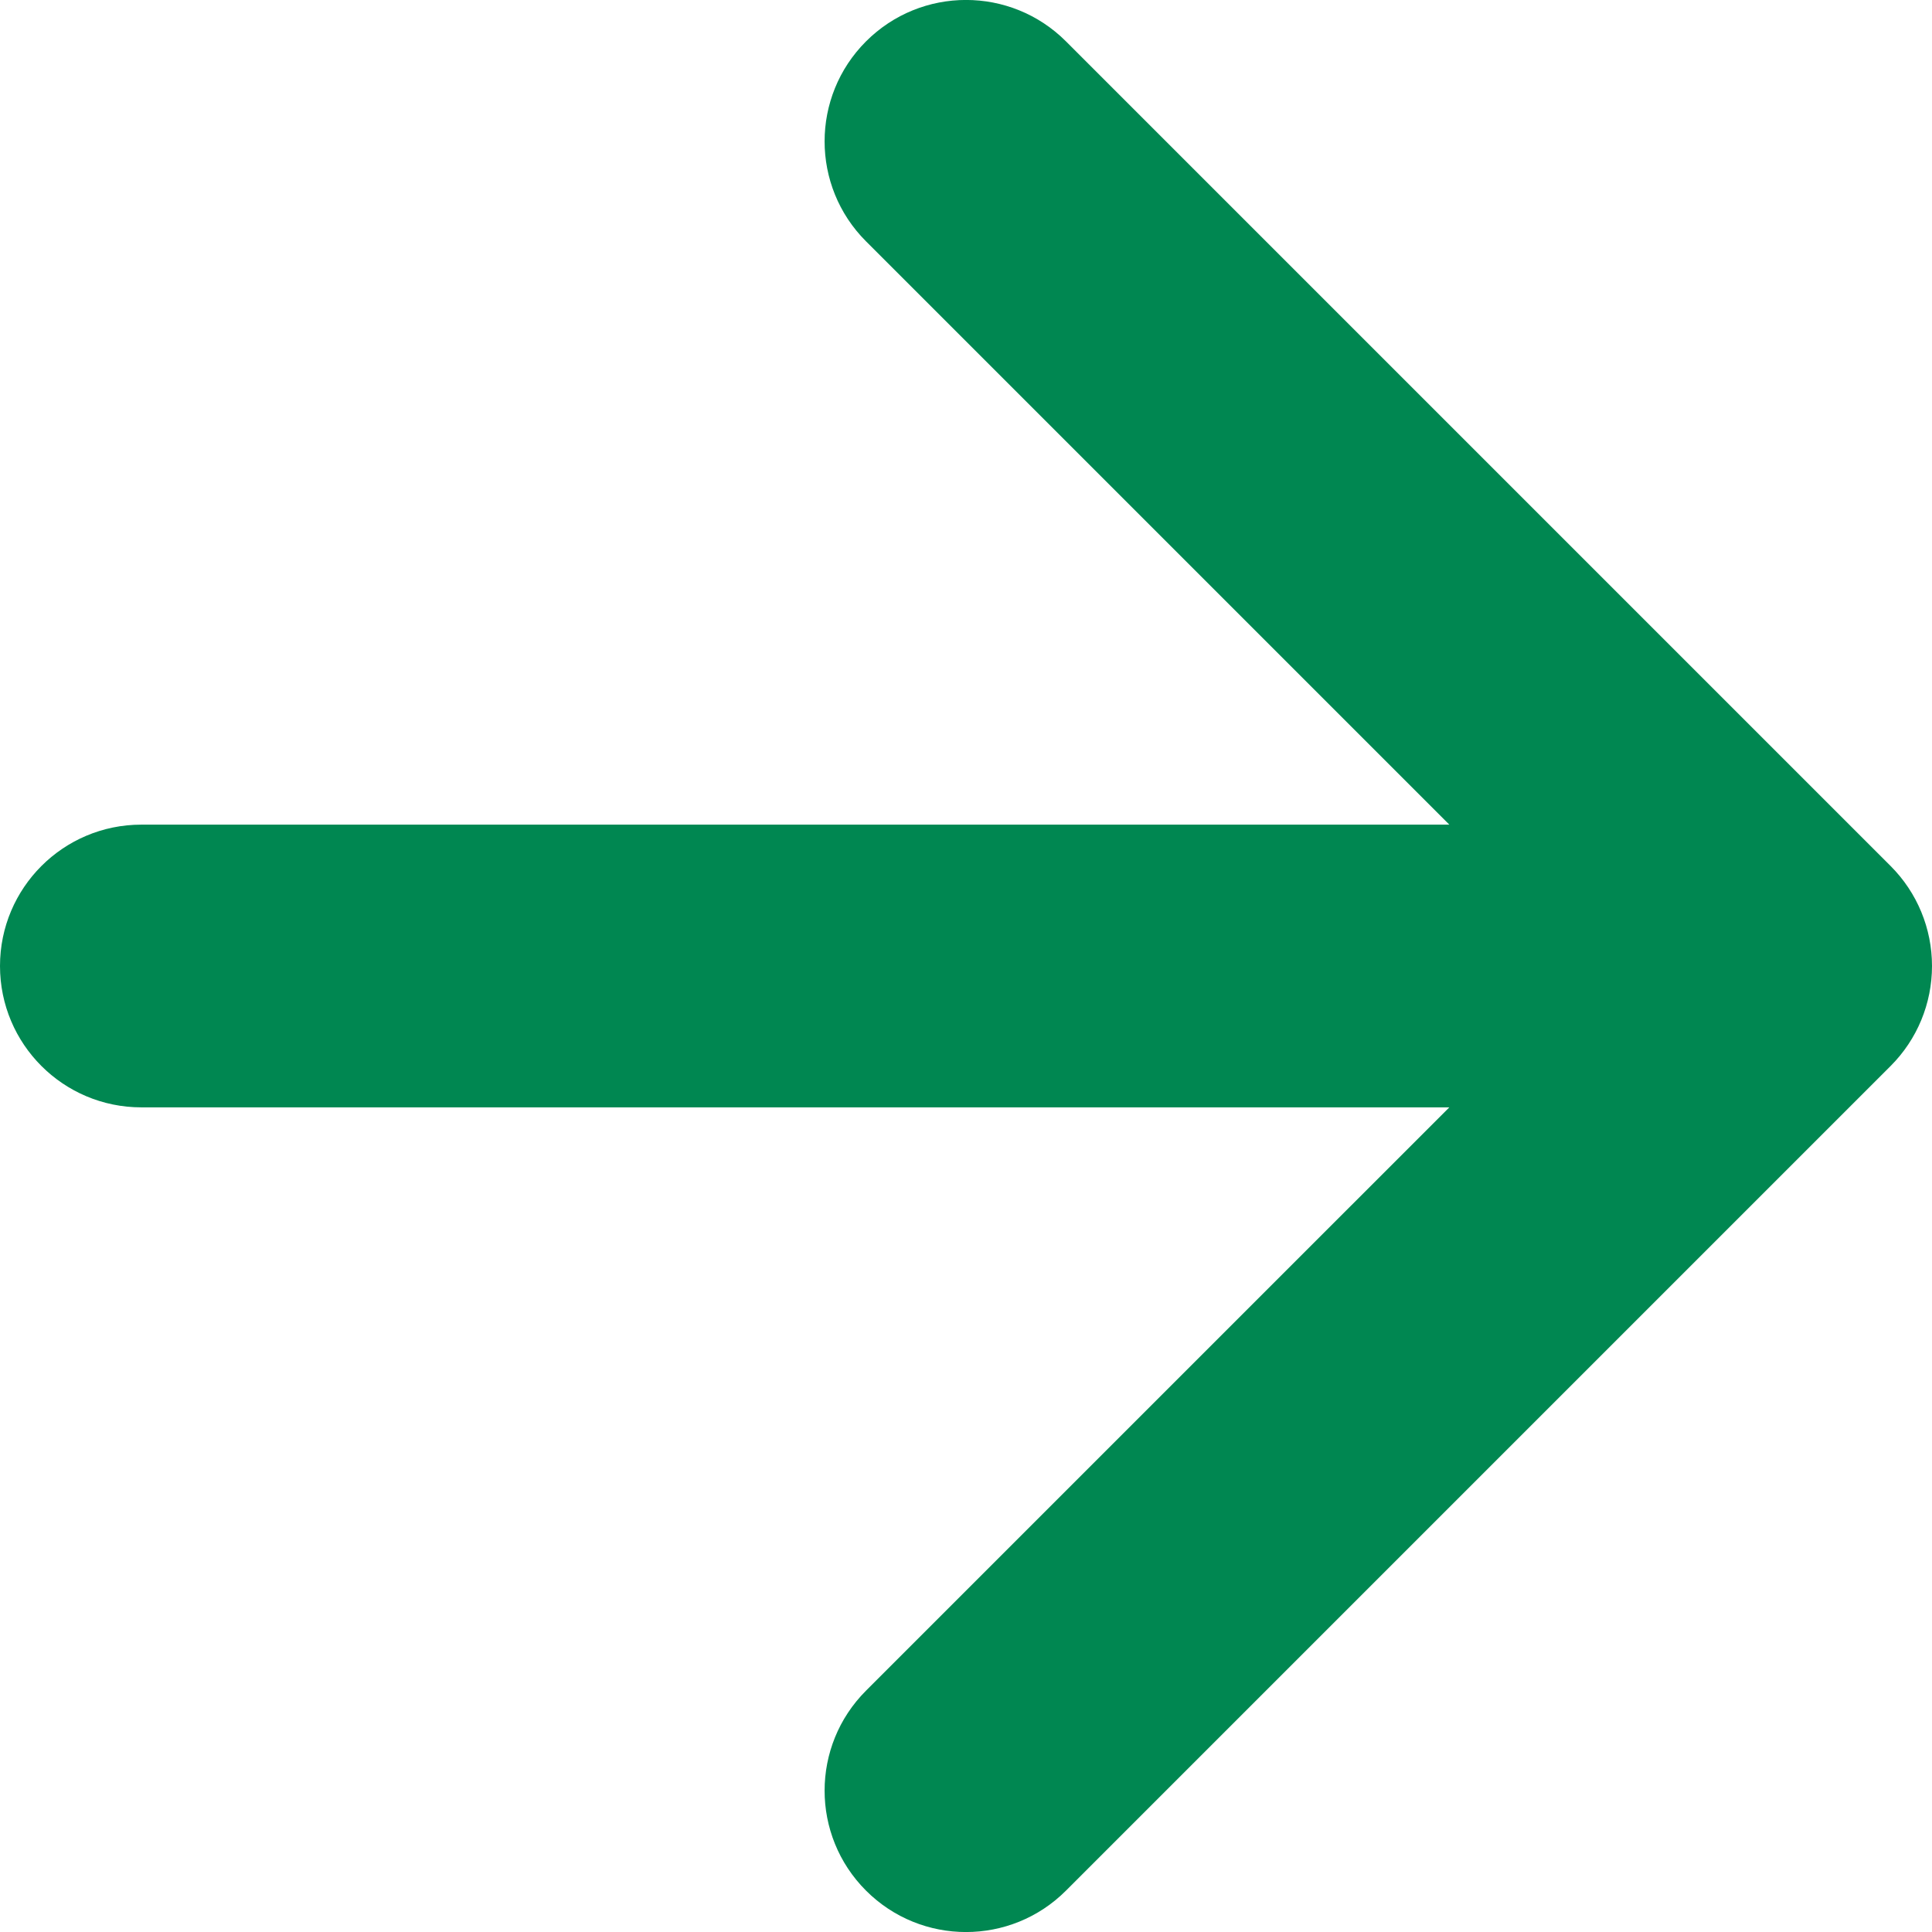 <svg width="12" height="12" viewBox="0 0 12 12" fill="none" xmlns="http://www.w3.org/2000/svg">
<path fill-rule="evenodd" clip-rule="evenodd" d="M5.379 0.257C5.722 -0.086 6.278 -0.086 6.621 0.257L11.743 5.379C11.908 5.544 12 5.767 12 6C12 6.233 11.908 6.456 11.743 6.621L6.621 11.743C6.278 12.086 5.722 12.086 5.379 11.743C5.036 11.4 5.036 10.844 5.379 10.501L9.002 6.878H0.878C0.393 6.878 0 6.485 0 6C0 5.515 0.393 5.122 0.878 5.122H9.002L5.379 1.499C5.036 1.156 5.036 0.6 5.379 0.257Z" fill="#008751"/>
</svg>
